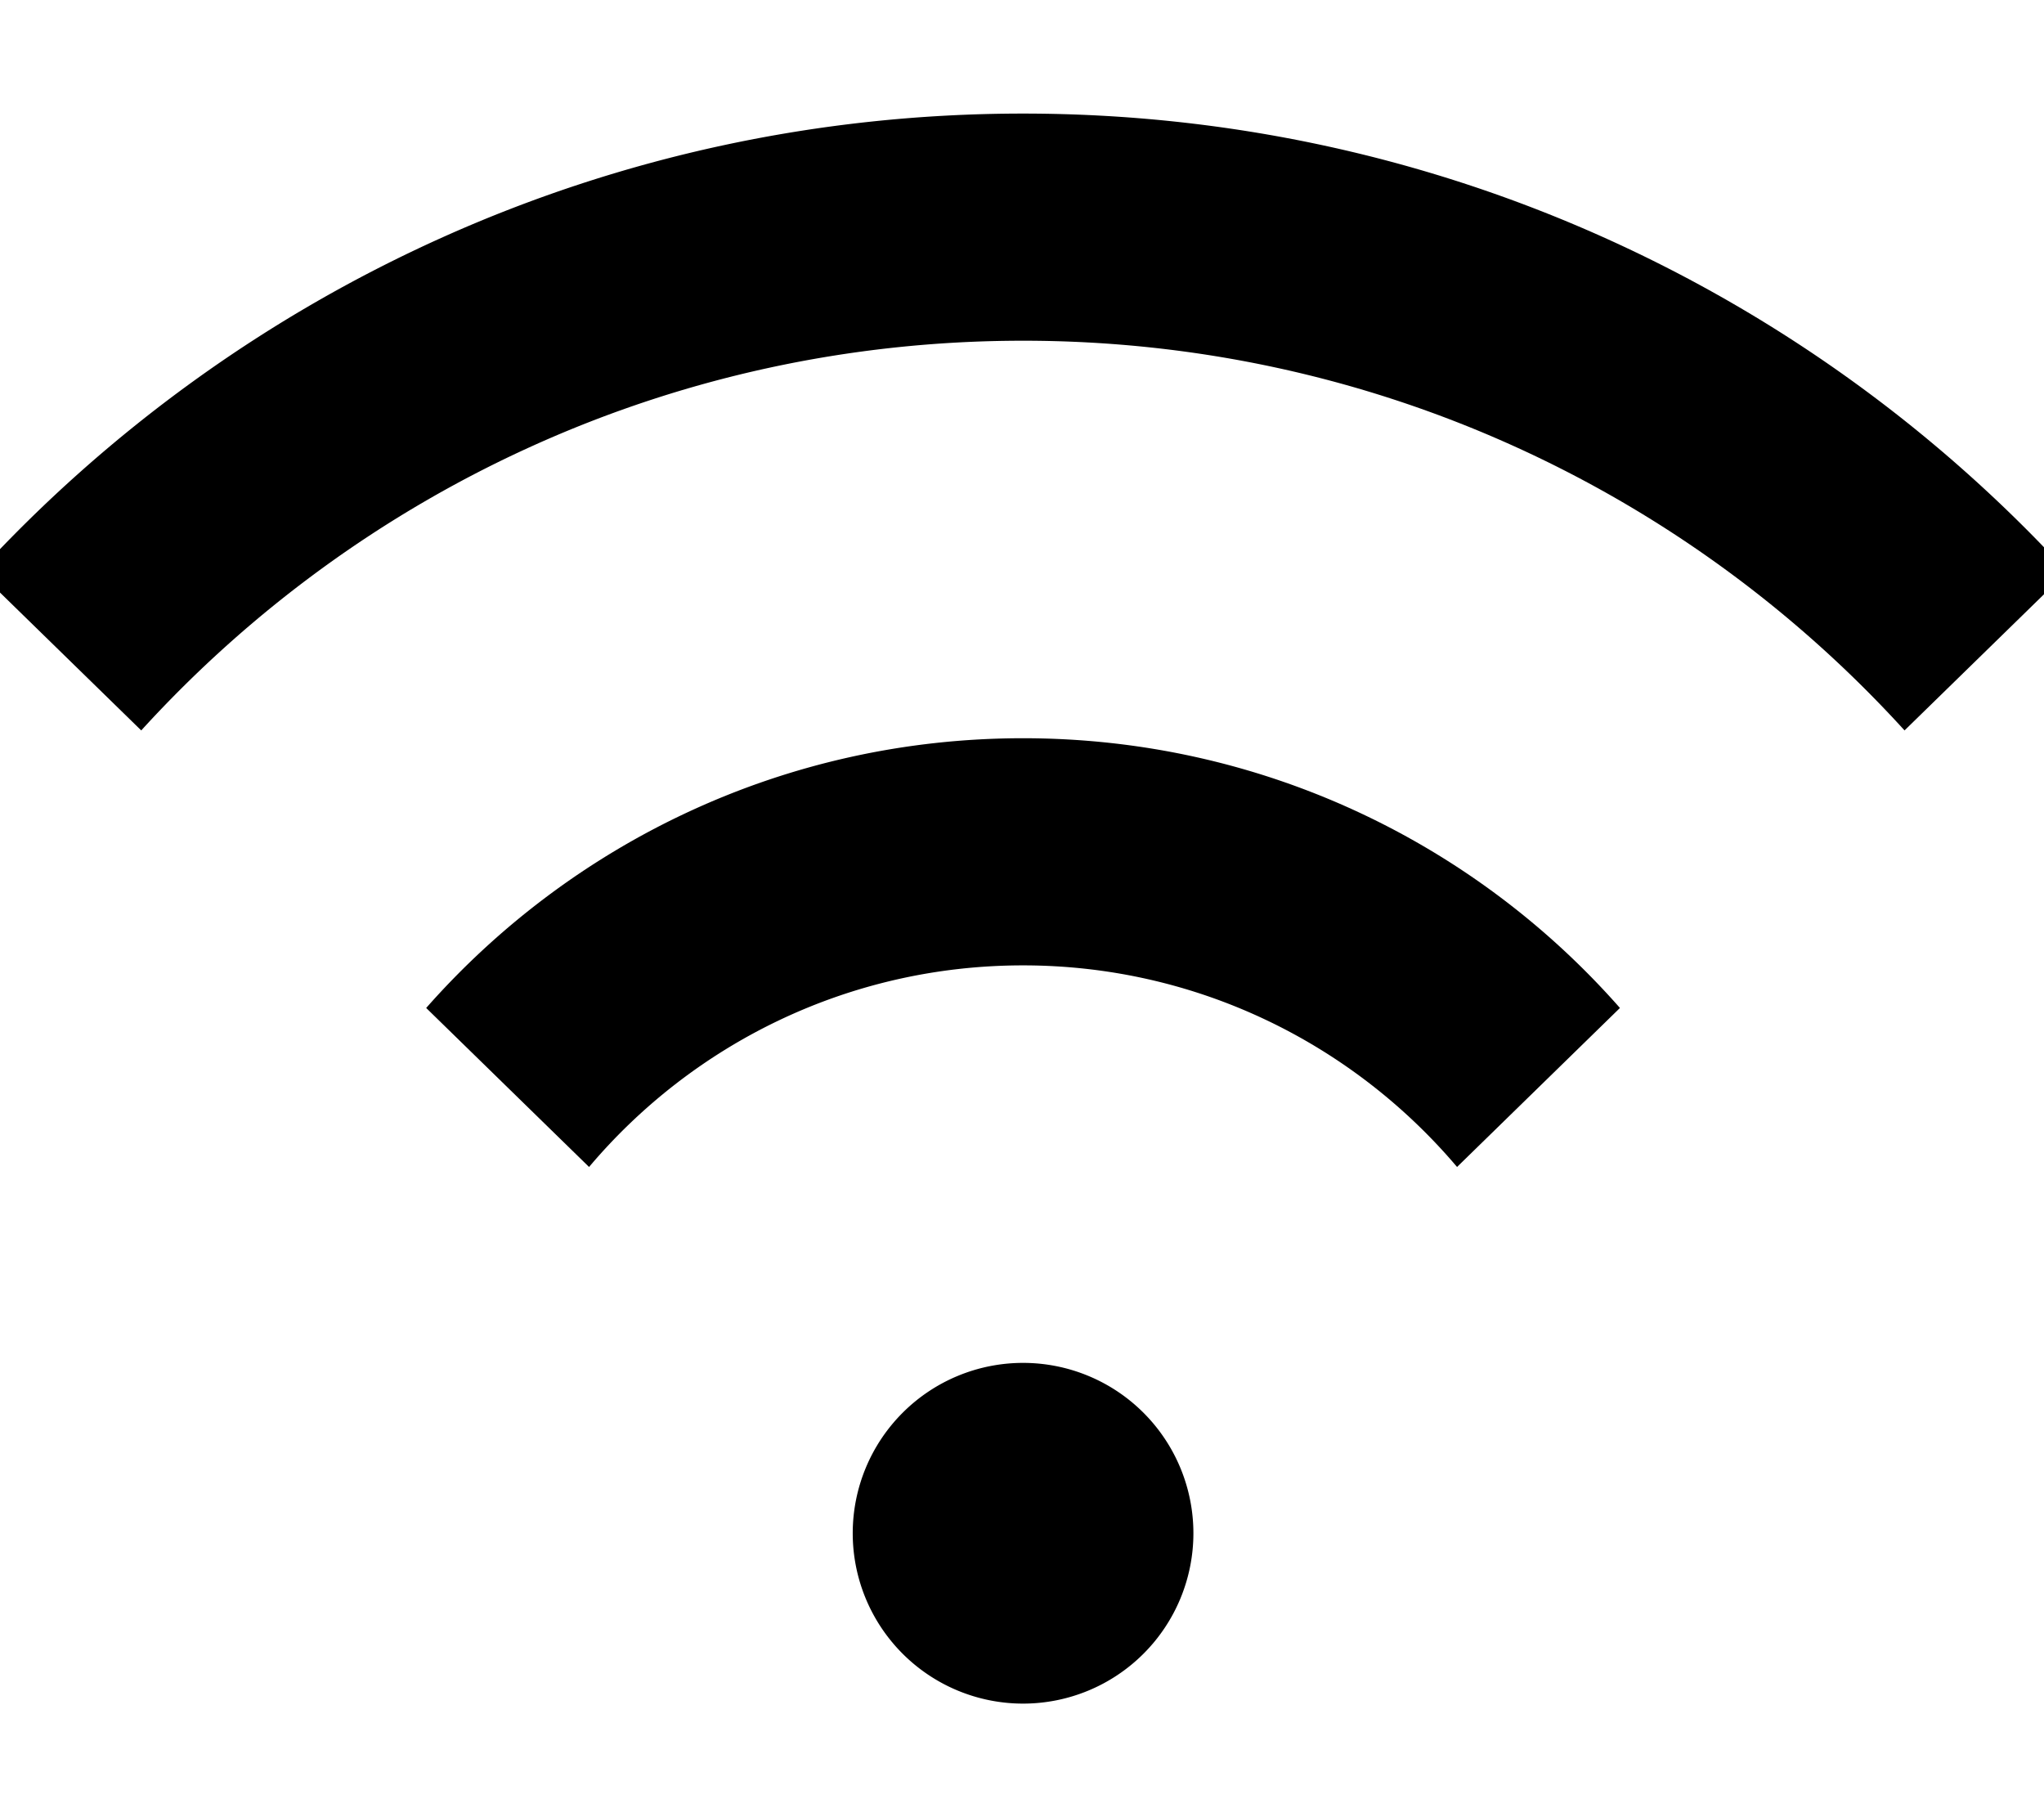 <svg xmlns="http://www.w3.org/2000/svg" viewBox="0 0 576 512"><!--! Font Awesome Pro 7.0.0 by @fontawesome - https://fontawesome.com License - https://fontawesome.com/license (Commercial License) Copyright 2025 Fonticons, Inc. --><path style="fill:currentColor;opacity:.4" d=""/><path style="fill:currentColor;opacity:1" d="M288.3 272c49 0 92.9 22.1 122.3 56.8L456.5 284c-41-46.6-101.2-76-168.2-76s-127.1 29.4-168.2 76L166 328.8c29.3-34.7 73.2-56.8 122.3-56.8zm0-176c98.4 0 187 42.3 248.4 109.8l45.8-44.7C509.5 81.7 404.7 32 288.3 32S67.1 81.7-6 161.1l45.8 44.7C101.3 138.3 189.8 96 288.3 96zm0 384a48 48 0 1 0 0-96 48 48 0 1 0 0 96z"/></svg>